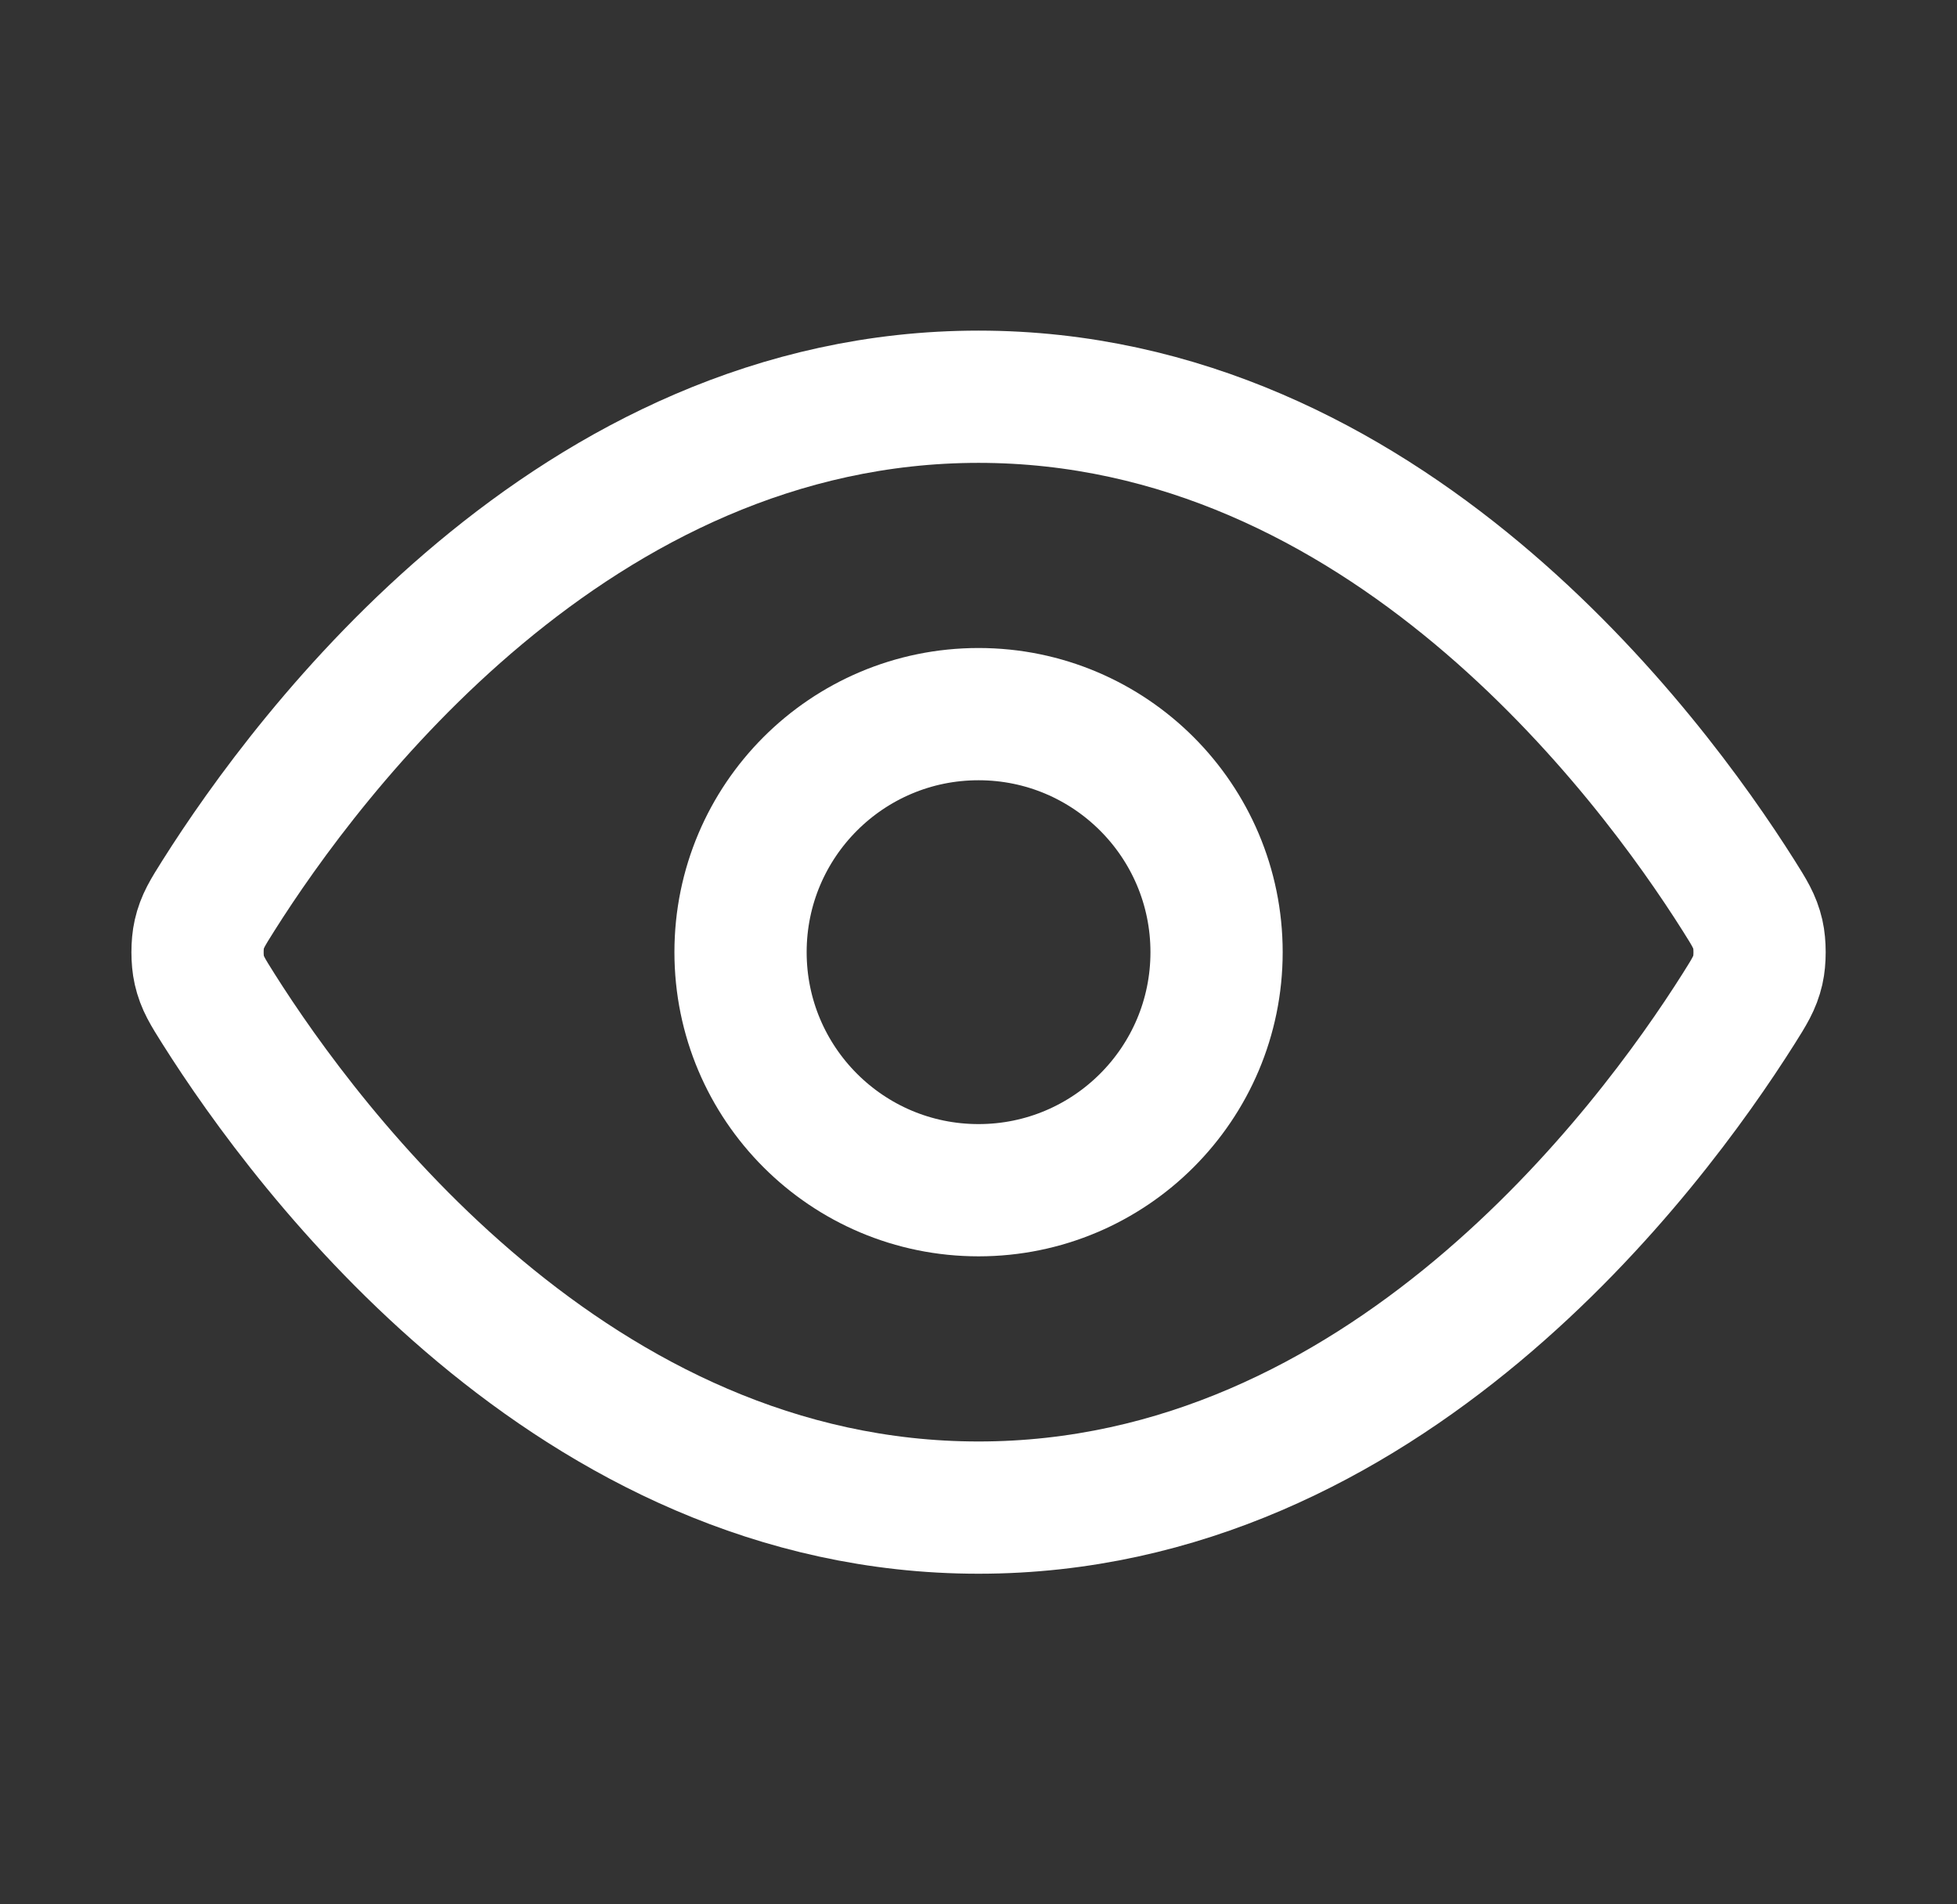 <svg width="37" height="36" viewBox="0 0 37 36" fill="none" xmlns="http://www.w3.org/2000/svg">
<rect x="0" y="0" width="37" height="36" fill="#333333" stroke="none"/>
<path d="M4.13 19.07C3.926 18.746 3.824 18.585 3.767 18.335C3.724 18.148 3.724 17.852 3.767 17.665C3.824 17.415 3.926 17.254 4.13 16.93C5.818 14.257 10.843 7.5 18.501 7.5C26.158 7.5 31.183 14.257 32.871 16.93C33.075 17.254 33.177 17.415 33.235 17.665C33.278 17.852 33.278 18.148 33.235 18.335C33.177 18.585 33.075 18.746 32.871 19.07C31.183 21.743 26.158 28.5 18.501 28.5C10.843 28.5 5.818 21.743 4.13 19.07Z" stroke="white" stroke-width="2.5" stroke-linecap="round" stroke-linejoin="round"/>
<path d="M18.501 22.5C20.986 22.5 23.001 20.485 23.001 18C23.001 15.515 20.986 13.5 18.501 13.5C16.015 13.5 14.001 15.515 14.001 18C14.001 20.485 16.015 22.5 18.501 22.5Z" stroke="white" stroke-width="2.5" stroke-linecap="round" stroke-linejoin="round"/>
</svg>
